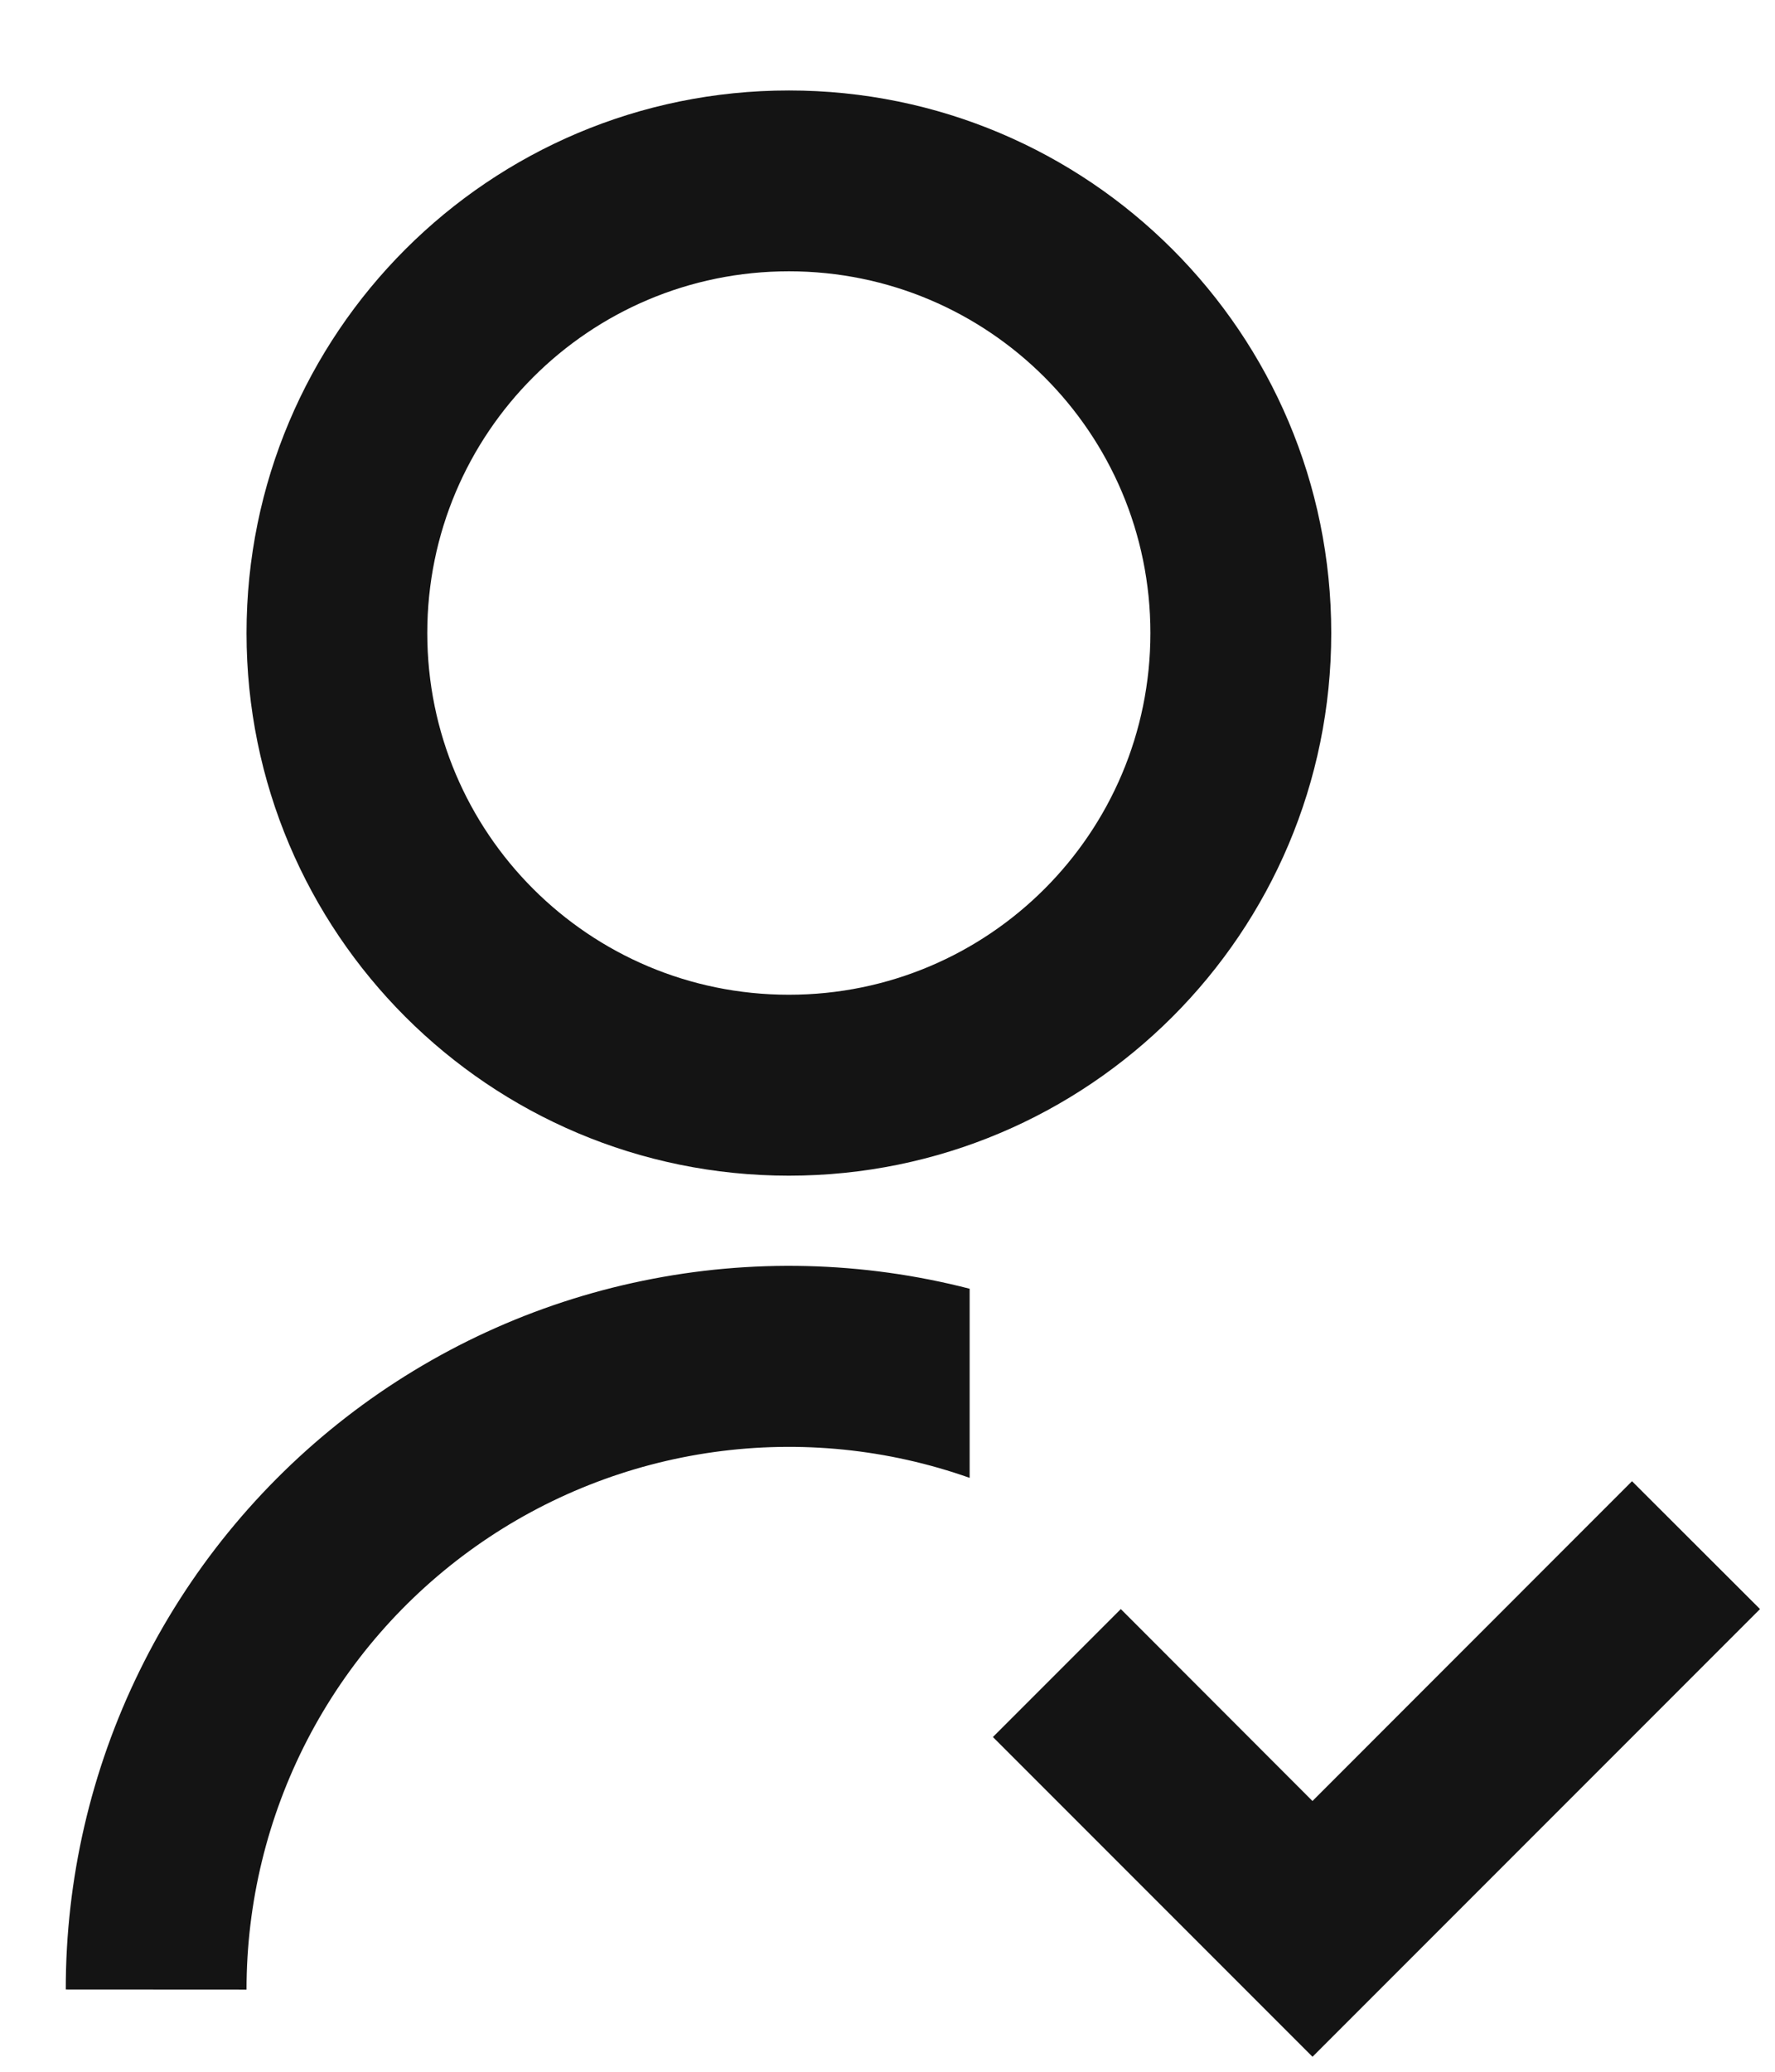 <svg width="18" height="21" viewBox="0 0 18 21" fill="none" xmlns="http://www.w3.org/2000/svg">
<path d="M9.833 13.064V14.98C9.004 14.687 8.116 14.597 7.244 14.718C6.372 14.839 5.542 15.167 4.824 15.675C4.106 16.183 3.519 16.857 3.115 17.638C2.711 18.42 2.5 19.287 2.5 20.167L0.667 20.166C0.666 19.047 0.922 17.942 1.415 16.937C1.907 15.932 2.624 15.053 3.508 14.367C4.393 13.681 5.423 13.207 6.52 12.982C7.616 12.756 8.749 12.784 9.833 13.063V13.064ZM8 11.917C4.961 11.917 2.5 9.456 2.5 6.417C2.5 3.378 4.961 0.917 8 0.917C11.039 0.917 13.5 3.378 13.5 6.417C13.5 9.456 11.039 11.917 8 11.917ZM8 10.083C10.026 10.083 11.666 8.443 11.666 6.417C11.666 4.391 10.026 2.75 8 2.75C5.974 2.75 4.333 4.391 4.333 6.417C4.333 8.443 5.974 10.083 8 10.083ZM13.31 18.255L16.55 15.014L17.848 16.31L13.31 20.848L10.069 17.607L11.366 16.31L13.309 18.255H13.31Z" fill="#141414"/>
</svg>
